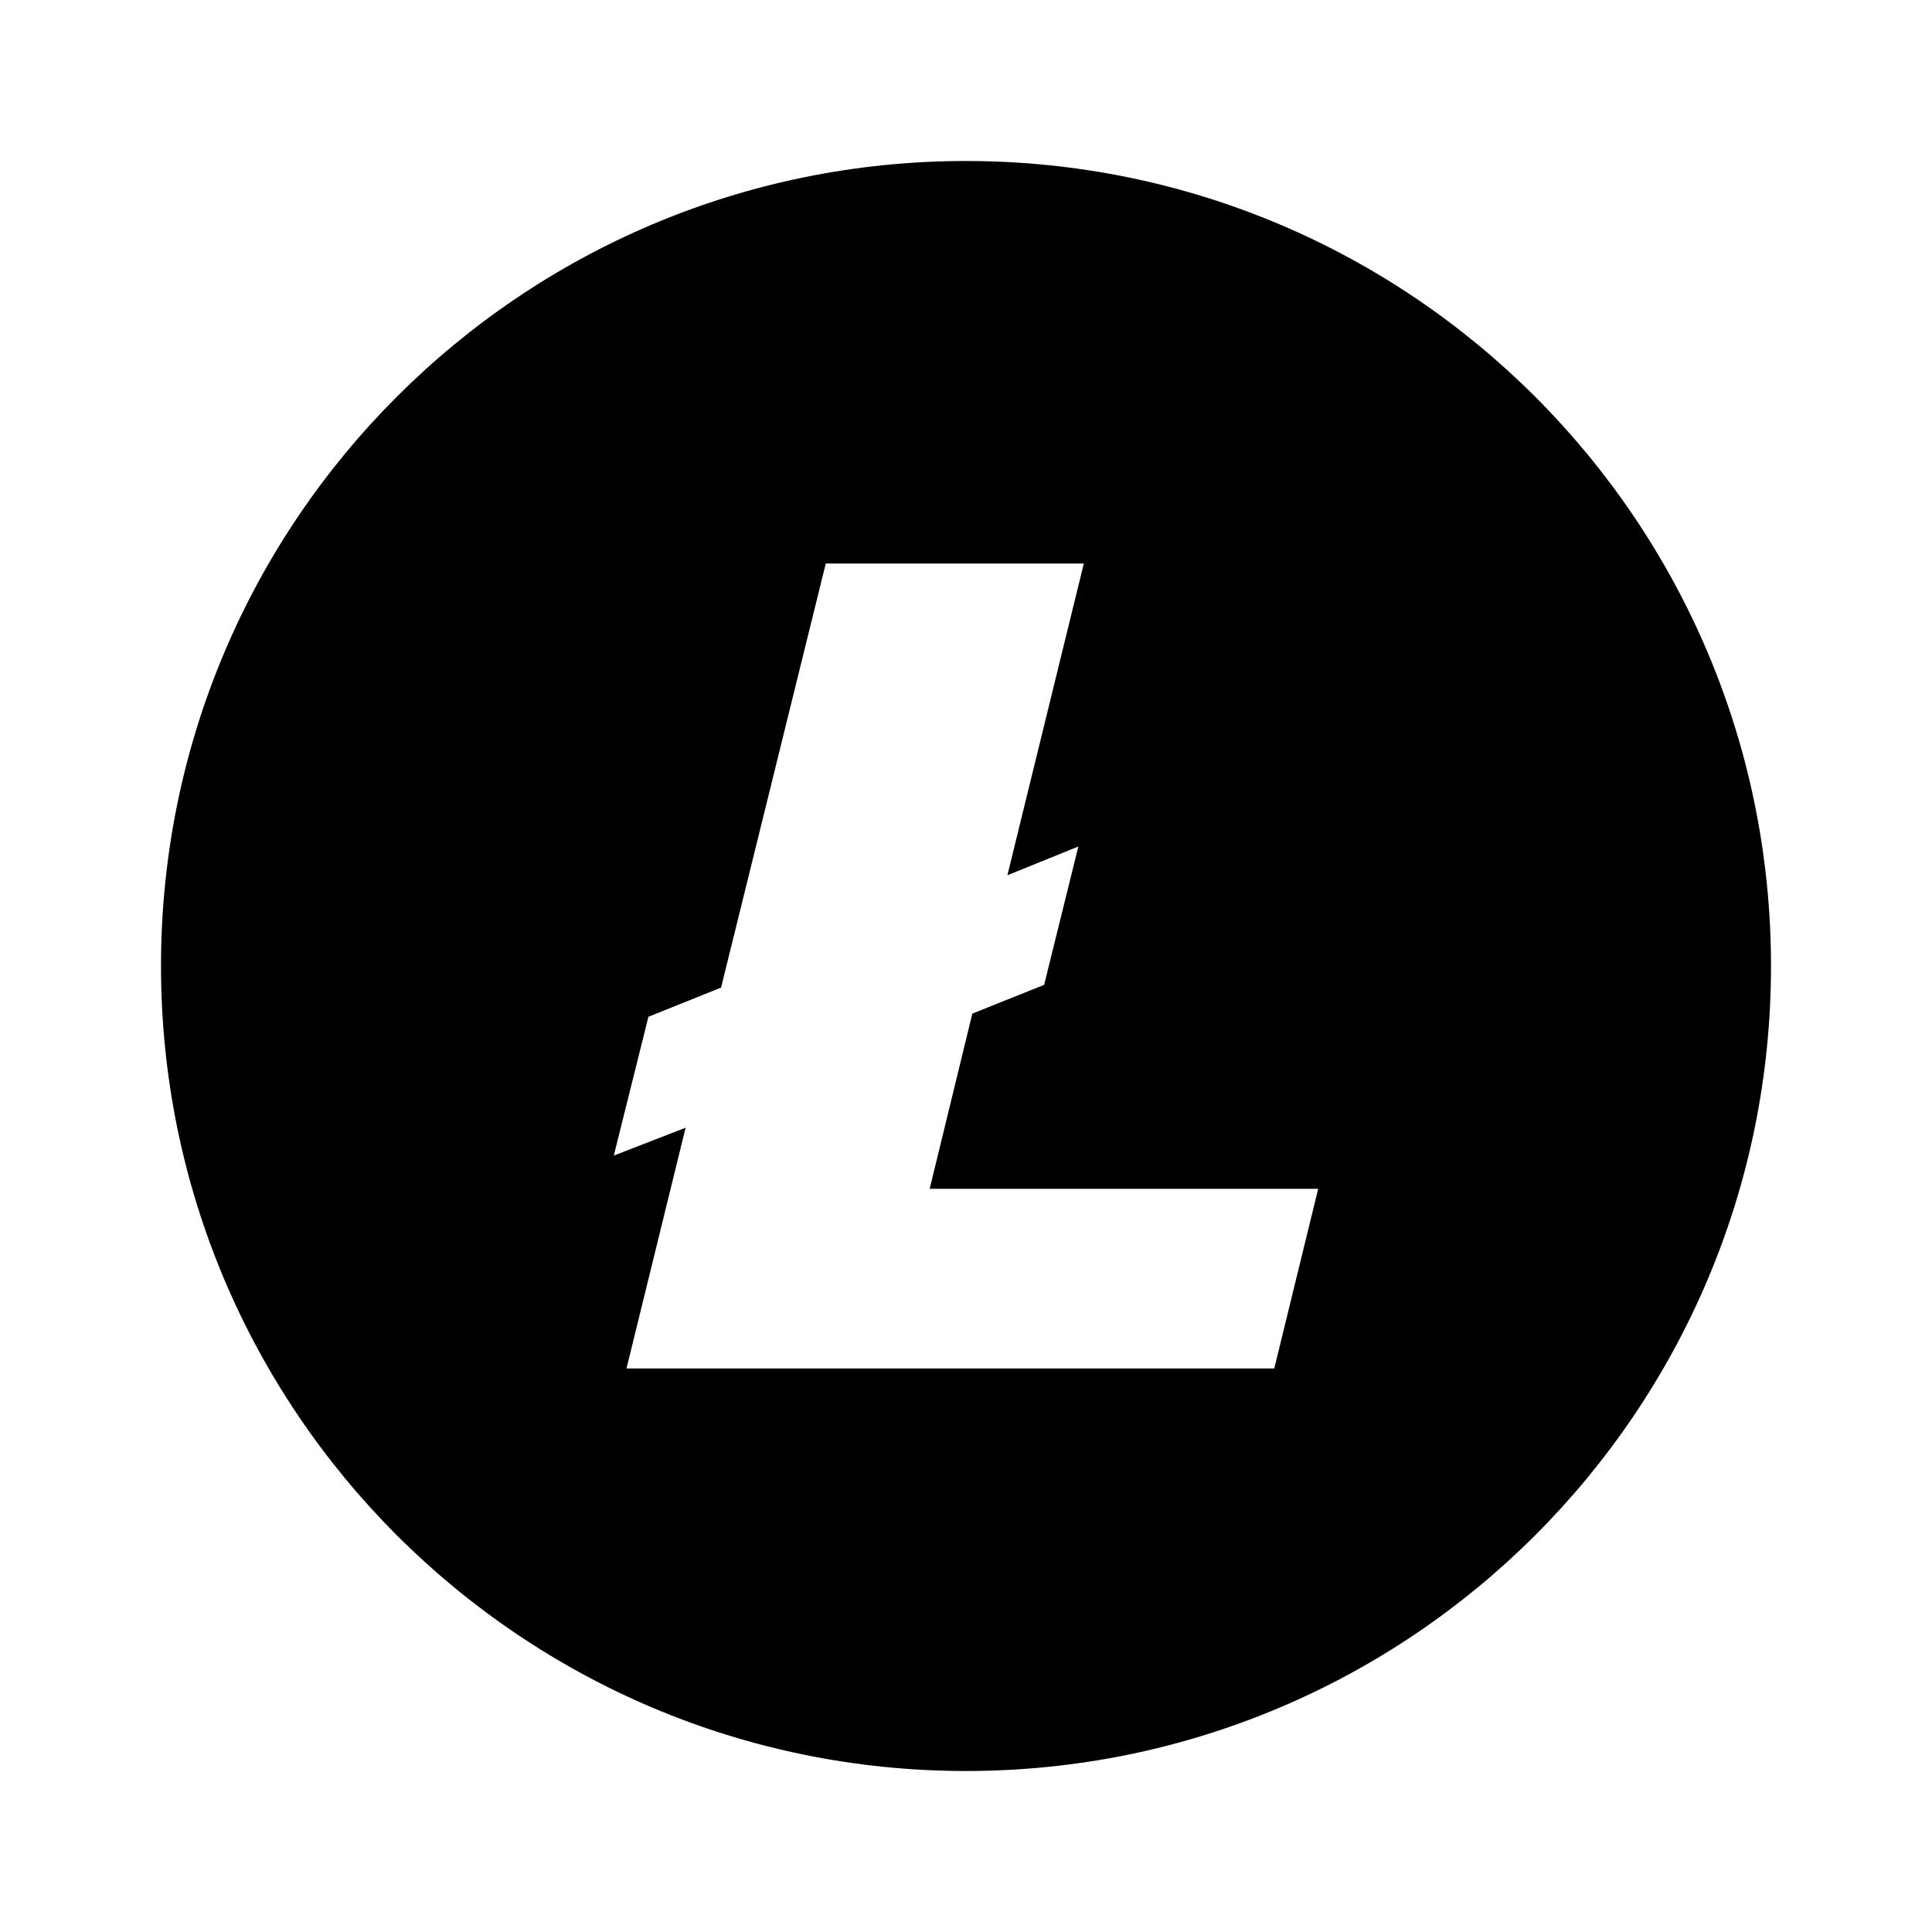 <svg xmlns="http://www.w3.org/2000/svg" width="100%" height="100%" viewBox="-3.2 -3.2 38.4 38.4"><path fill-rule="evenodd" d="M16 32C7.163 32 0 24.837 0 16S7.163 0 16 0s16 7.163 16 16-7.163 16-16 16zm-5.573-12.786L9.252 24h12.875L23 20.429h-7.722l.848-3.483 1.427-.571.68-2.75-1.41.571L18.342 8h-5.129l-2.081 8.429-1.444.58L9 19.768l1.427-.554z"/></svg>